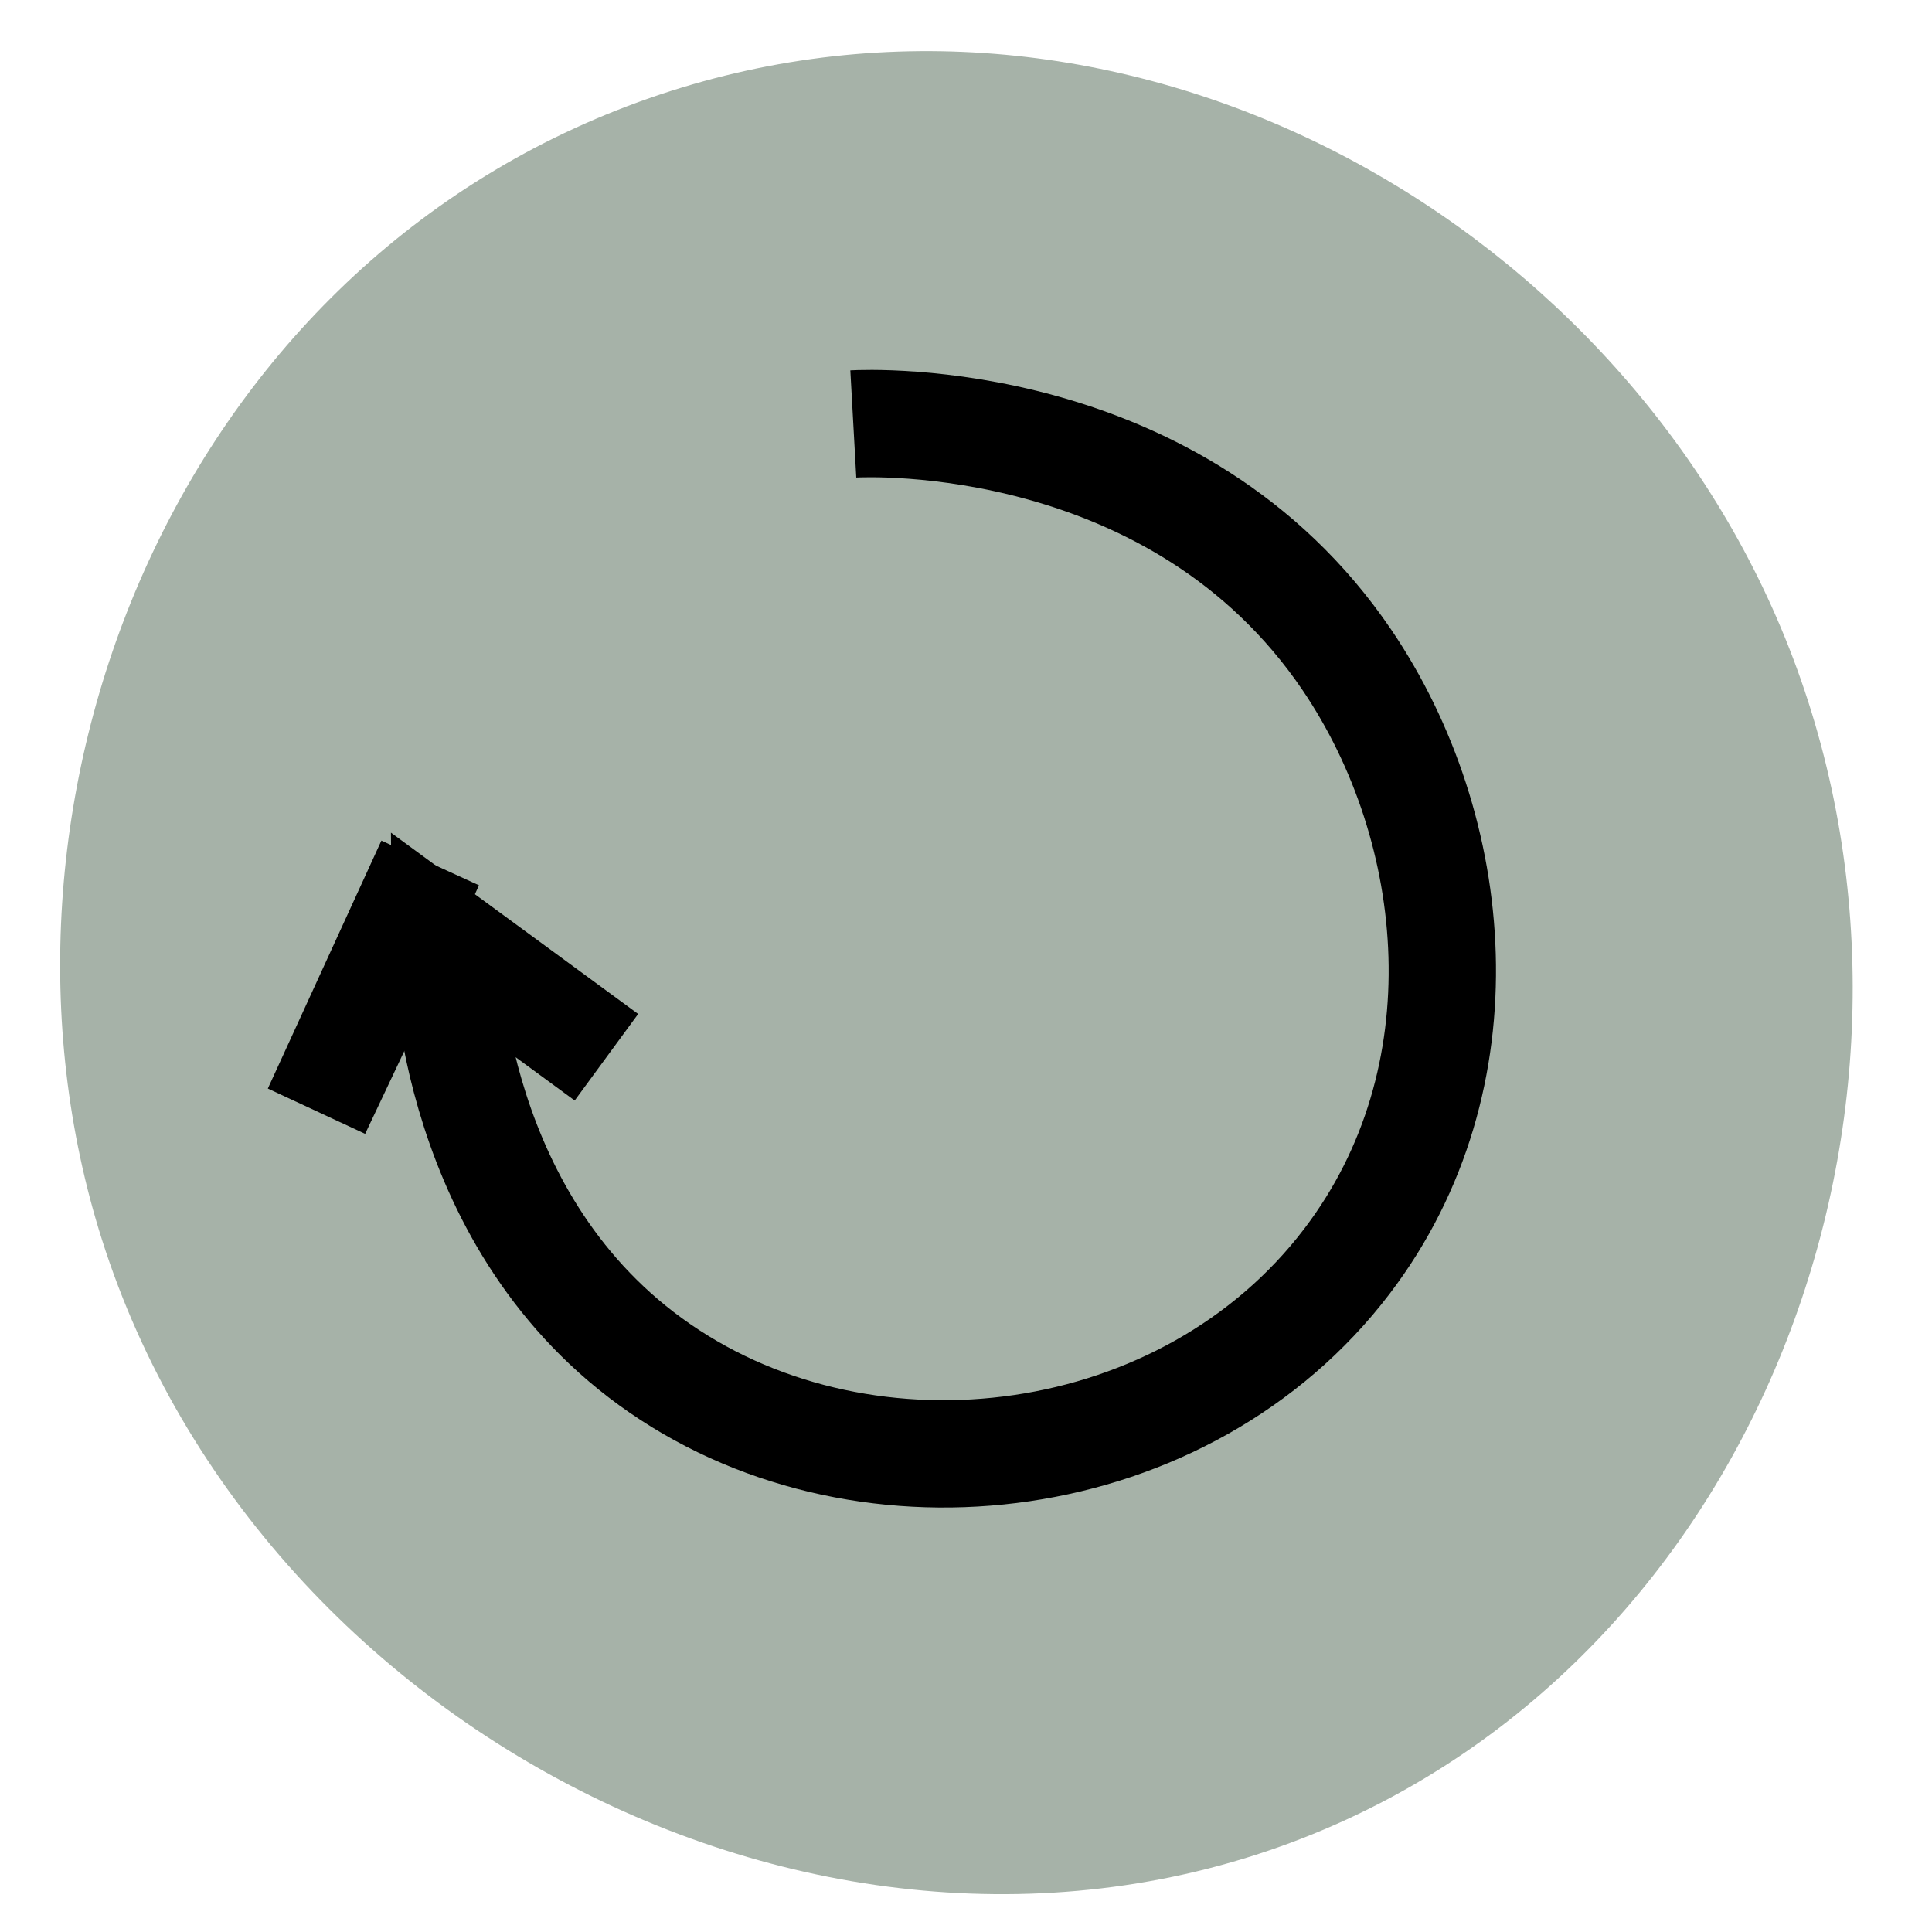<?xml version="1.0" encoding="UTF-8"?><svg id="Layer_1" xmlns="http://www.w3.org/2000/svg" width="90" height="90" viewBox="0 0 90 90"><defs><style>.cls-1{fill:none;stroke:#000;stroke-miterlimit:10;stroke-width:5px;}.cls-2{fill:#a6b2a8;stroke-width:0px;}</style></defs><path class="cls-2" d="m29.75,4.75c21.35-7.77,44.48,4.44,53,24,9.02,20.7.35,46.62-20,56-22.56,10.4-50.58-3.59-58-27C-1.66,37.55,8.02,12.66,29.75,4.75Z"/><path class="cls-1" d="m39.75,19.75c.72-.04,15.09-.67,23,11,5.33,7.87,6.48,19.49,0,28-7.48,9.84-22.25,11.72-32,5-9.66-6.65-9.99-18.71-10-20l7.5,5.5"/><polyline class="cls-1" points="19.93 40.8 14.75 51.75 20.04 40.2"/></svg>